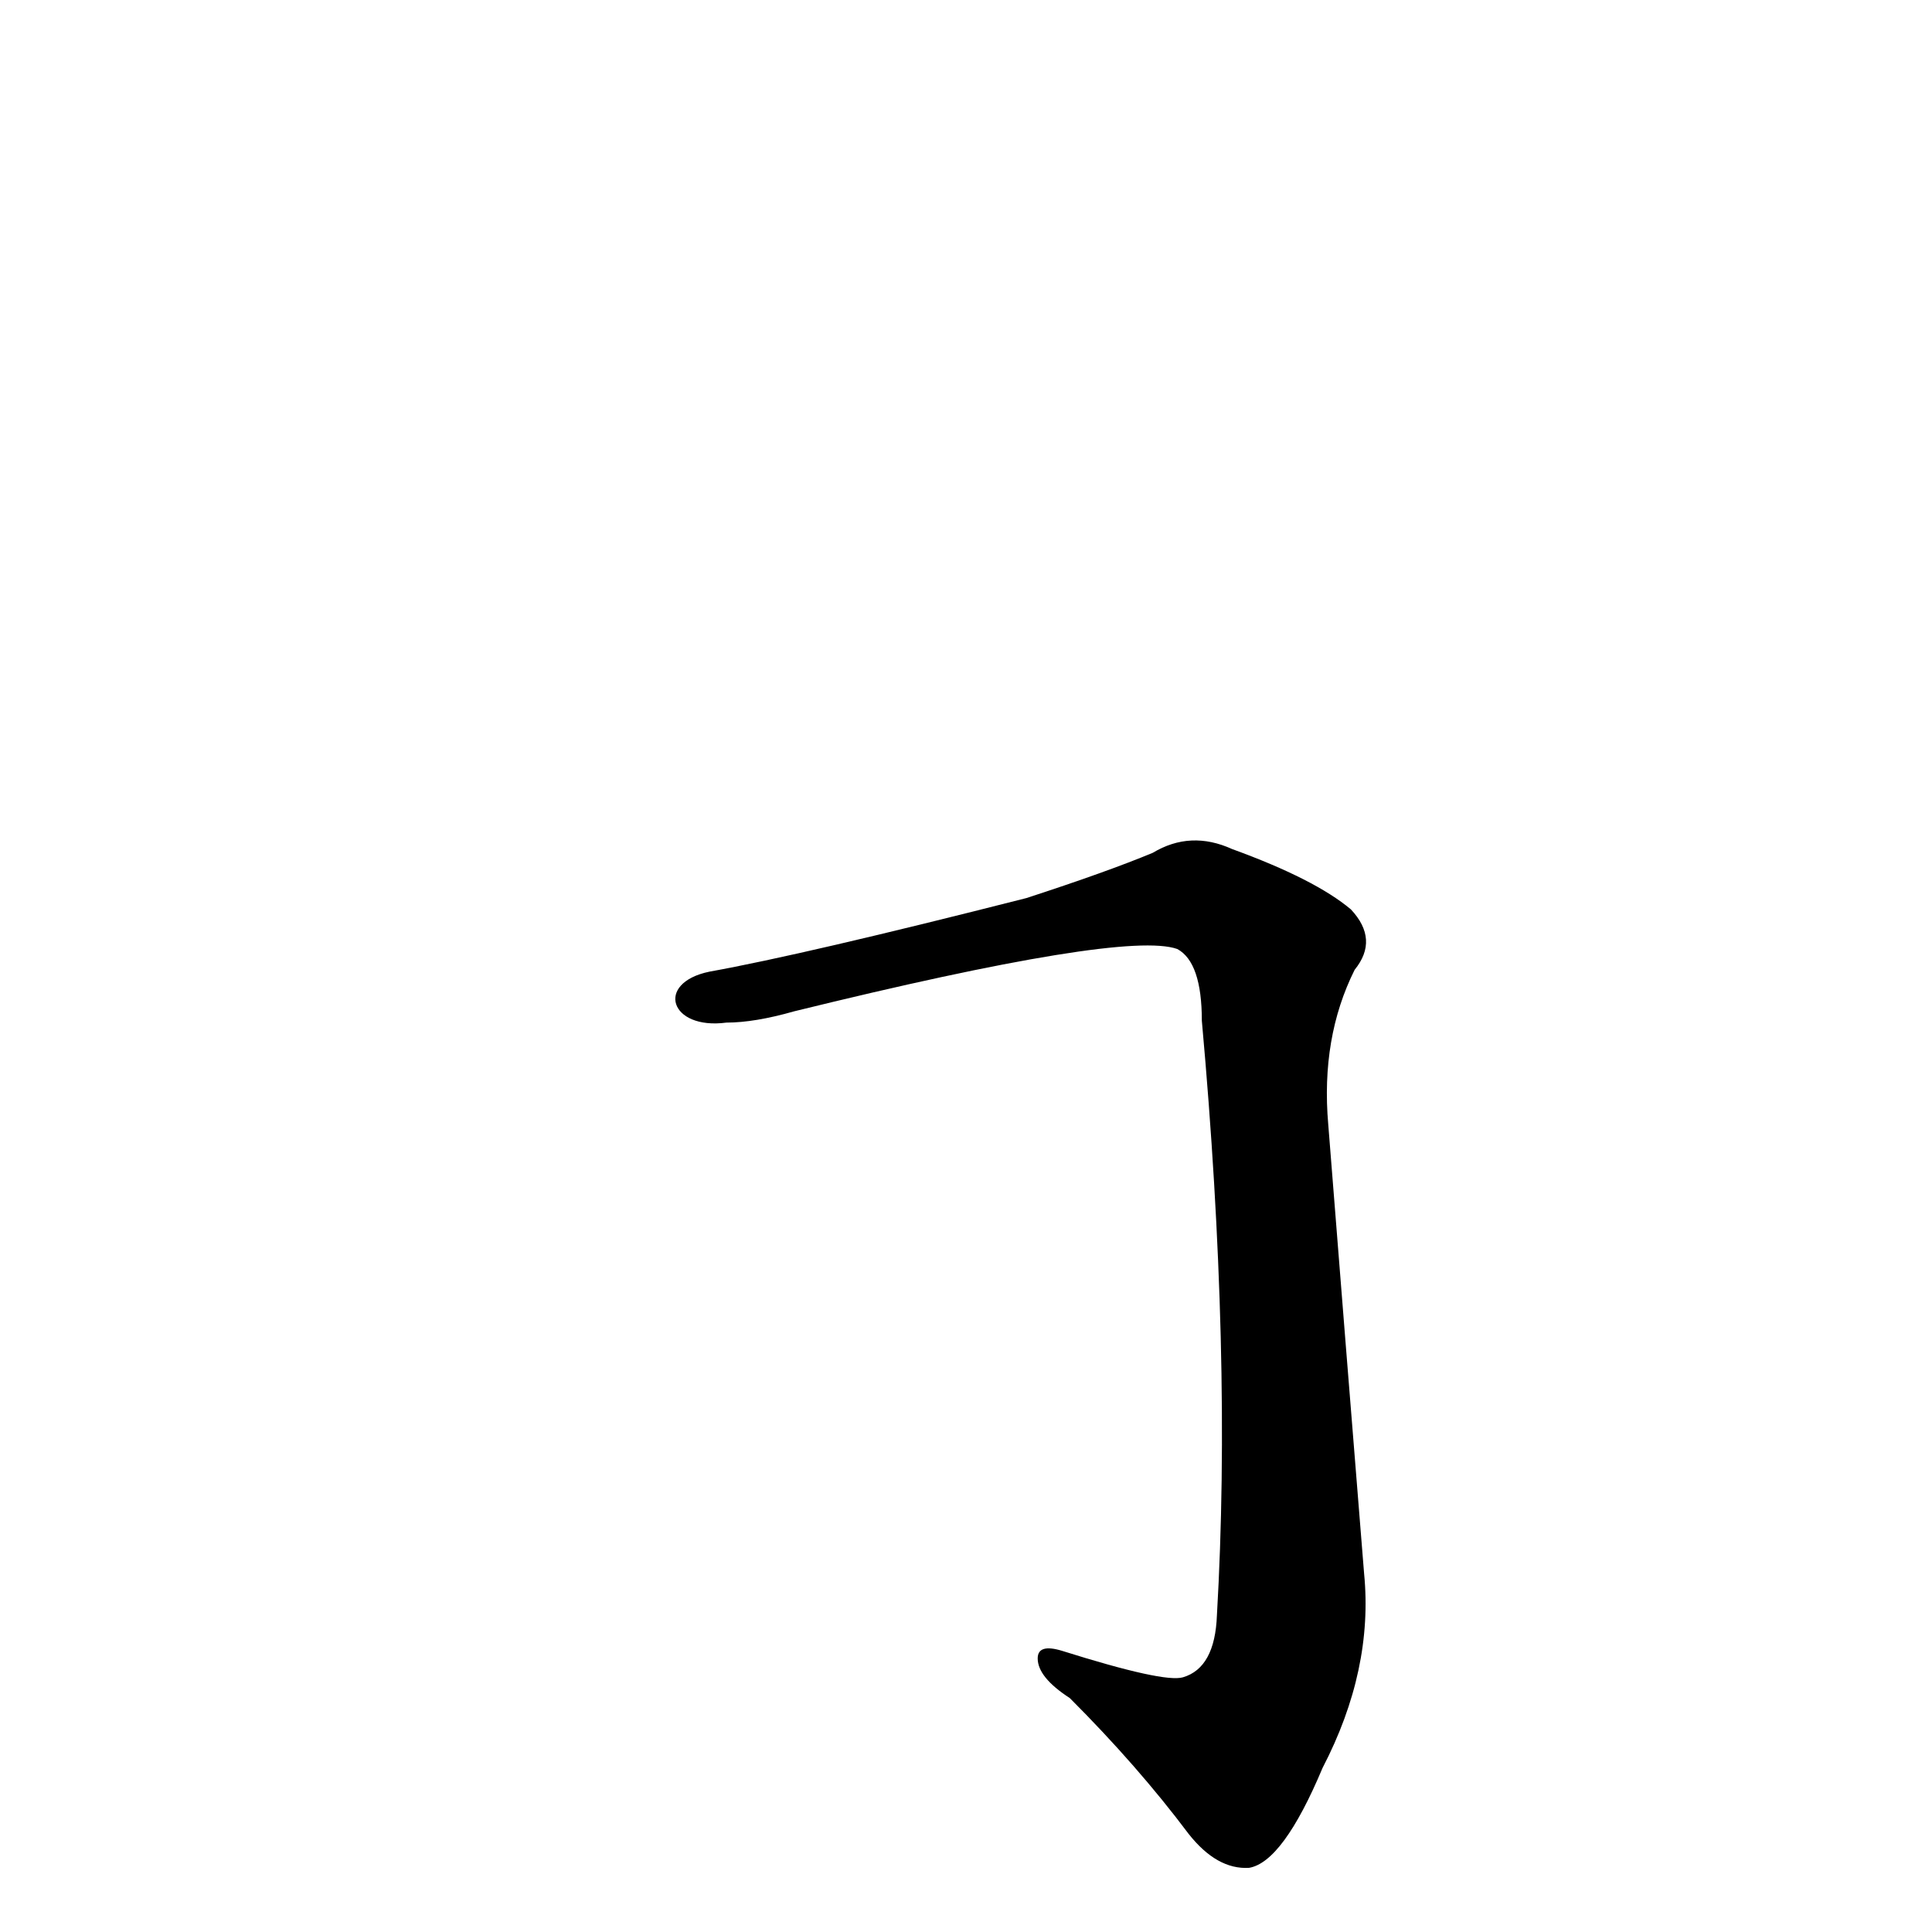 <?xml version='1.0' encoding='utf-8'?>
<svg xmlns="http://www.w3.org/2000/svg" version="1.1" viewBox="0 0 1024 1024"><g transform="scale(1, -1) translate(0, -900)"><path d="M 385 358 Q 400 358 421 364 Q 596 407 624 397 Q 637 390 637 359 Q 653 182 645 44 Q 644 16 627 11 Q 617 8 563 25 Q 550 29 550 21 Q 550 11 567 0 Q 603 -36 630 -72 Q 645 -91 662 -90 Q 680 -87 701 -37 Q 728 15 723 66 Q 713 190 704 304 Q 700 350 718 386 Q 731 402 716 418 Q 697 434 653 450 Q 631 460 611 448 Q 587 438 544 424 Q 426 394 376 385 C 347 379 355 354 385 358 Z" fill="black" /></g></svg>